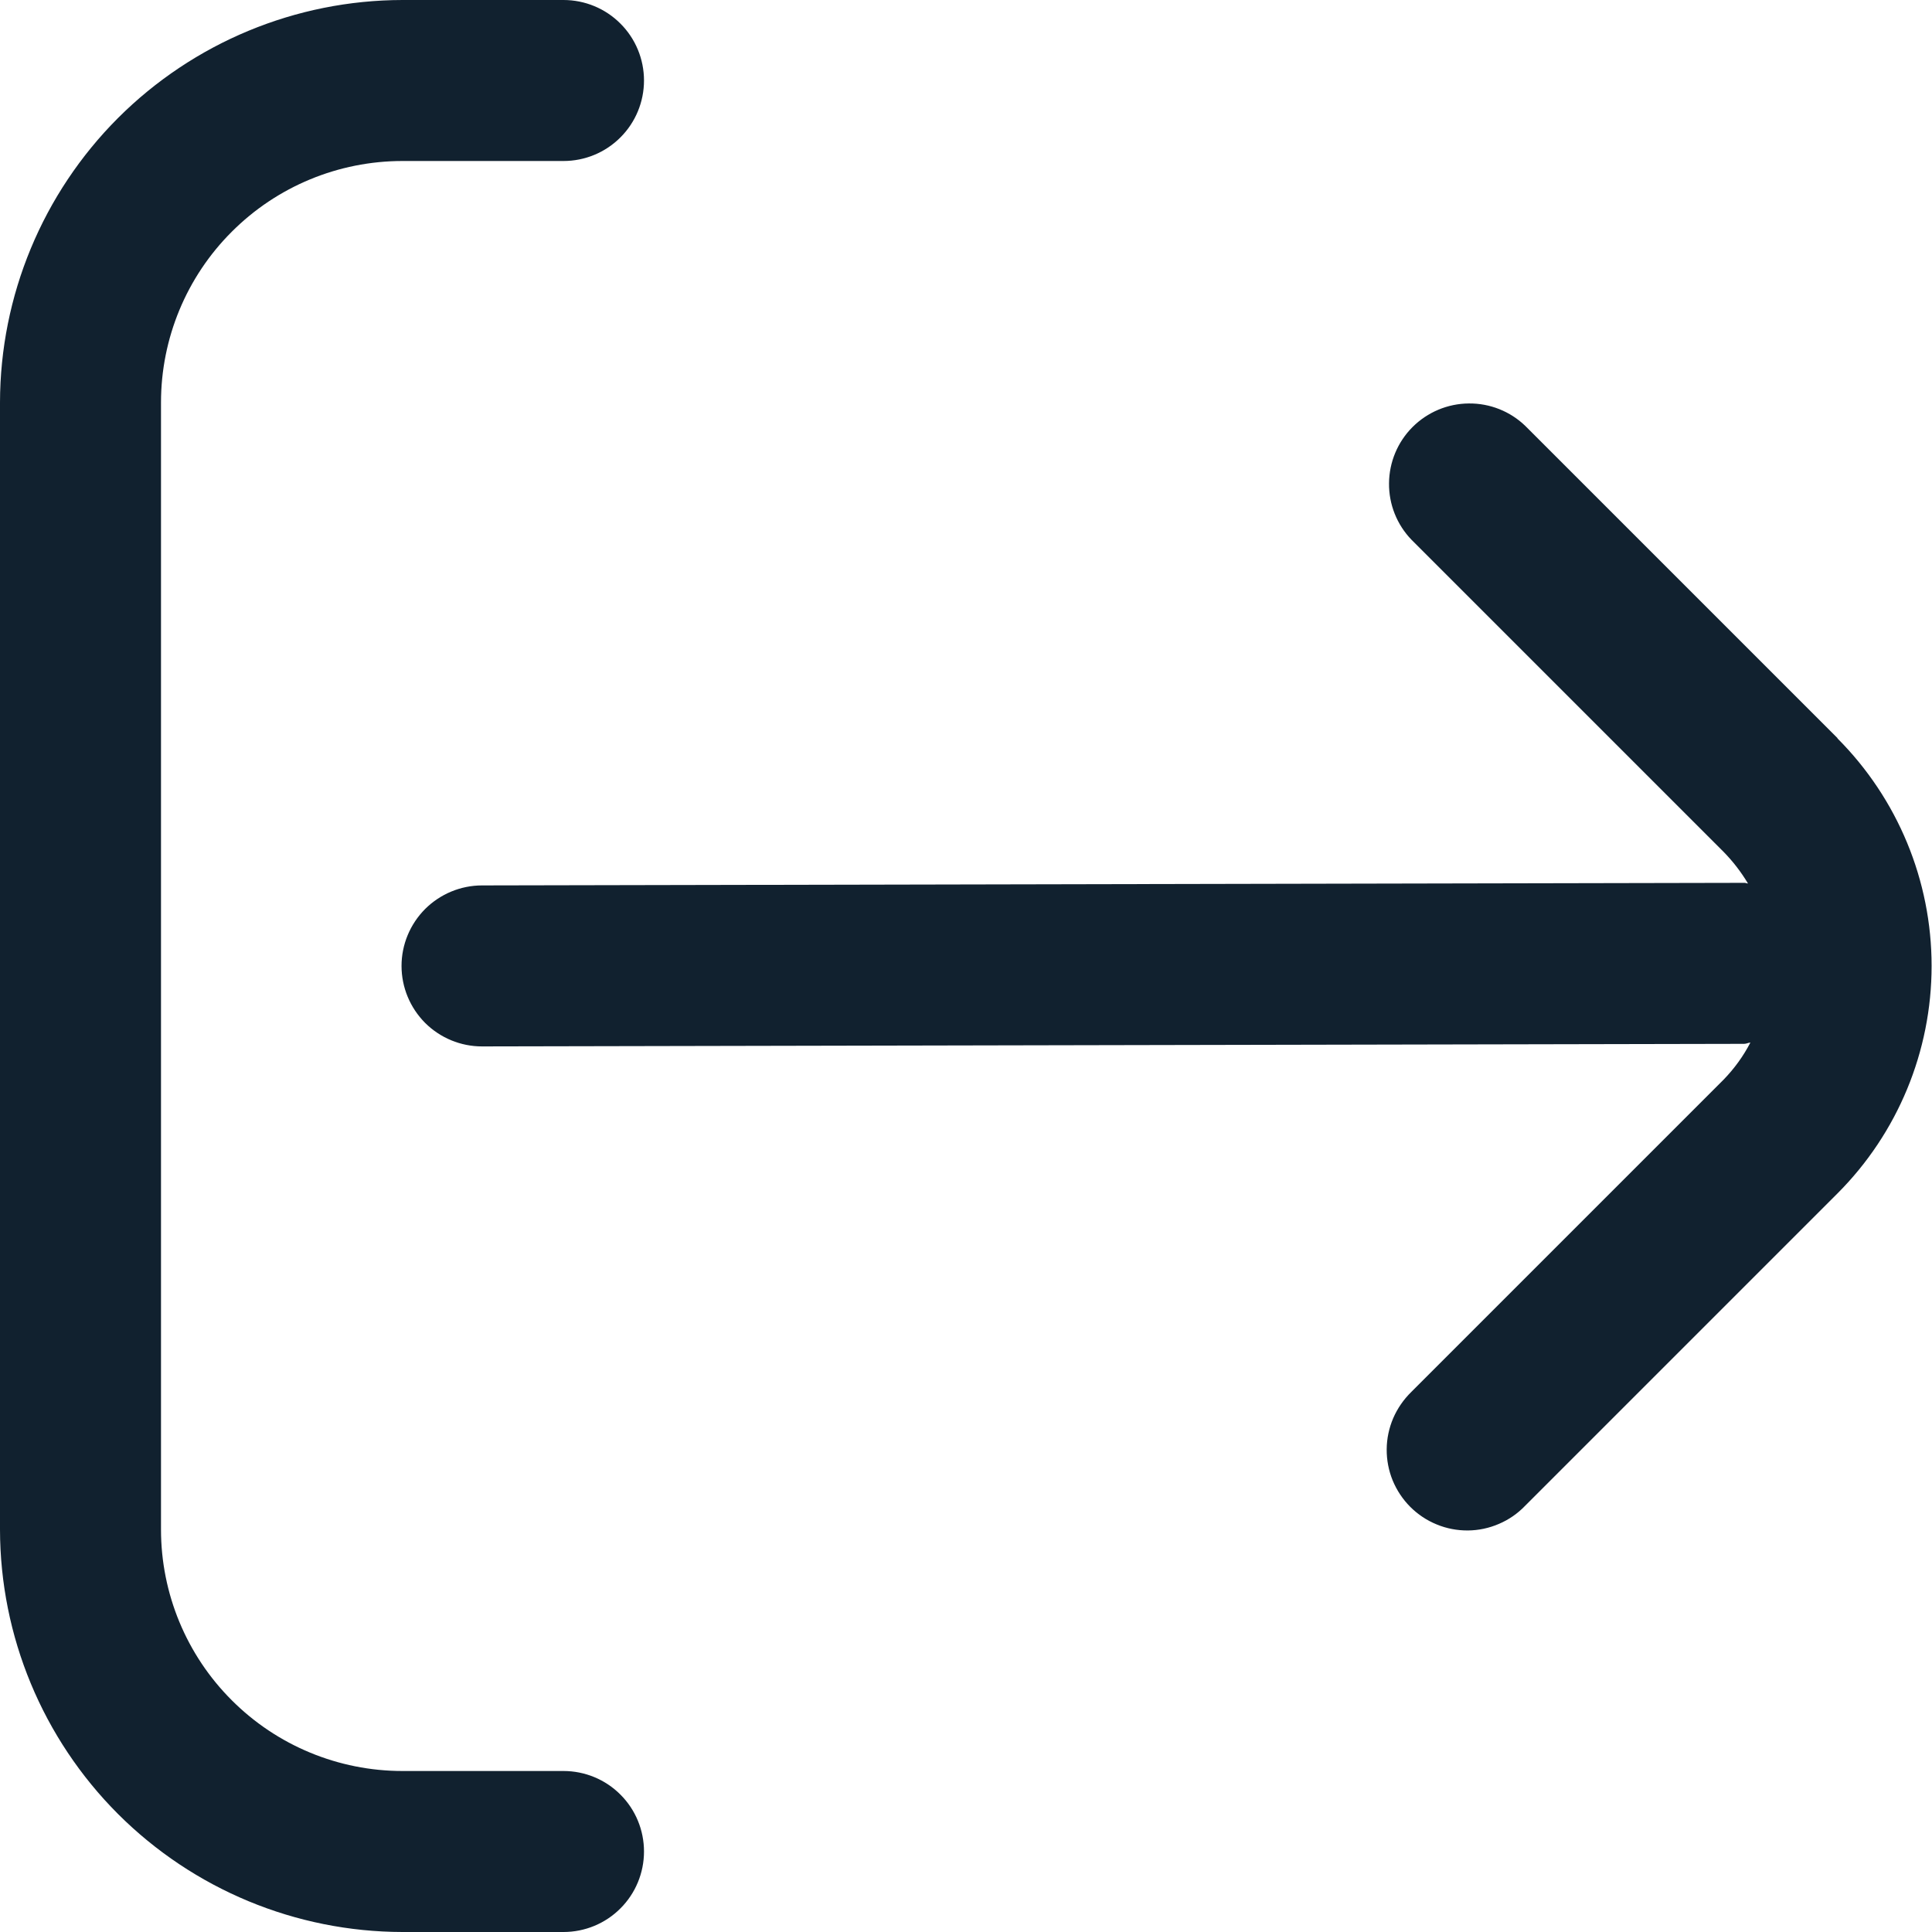 <svg width="24" height="24" viewBox="0 0 24 24" fill="none" xmlns="http://www.w3.org/2000/svg">
<g clip-path="url(#clip0_25_7506)">
<path d="M22.828 9.171L18.949 5.292C18.761 5.11 18.508 5.009 18.246 5.012C17.984 5.014 17.733 5.119 17.547 5.305C17.362 5.49 17.257 5.741 17.255 6.003C17.252 6.265 17.353 6.518 17.535 6.706L21.414 10.585C21.529 10.703 21.63 10.834 21.714 10.975C21.699 10.975 21.687 10.967 21.672 10.967L5.988 10.999C5.723 10.999 5.469 11.105 5.281 11.292C5.094 11.48 4.988 11.734 4.988 11.999C4.988 12.265 5.094 12.519 5.281 12.707C5.469 12.894 5.723 12.999 5.988 12.999L21.666 12.967C21.694 12.967 21.717 12.953 21.744 12.951C21.656 13.121 21.543 13.276 21.41 13.413L17.531 17.292C17.436 17.385 17.36 17.495 17.307 17.617C17.255 17.739 17.227 17.87 17.226 18.003C17.225 18.136 17.25 18.267 17.3 18.39C17.351 18.513 17.425 18.625 17.519 18.719C17.613 18.813 17.724 18.887 17.847 18.937C17.97 18.988 18.102 19.013 18.235 19.012C18.367 19.011 18.499 18.983 18.621 18.93C18.743 18.878 18.853 18.802 18.945 18.706L22.824 14.827C23.574 14.077 23.995 13.06 23.995 11.999C23.995 10.939 23.574 9.922 22.824 9.171H22.828Z" fill="#11212F"/>
<path d="M7 22H5C4.204 22 3.441 21.684 2.879 21.121C2.316 20.559 2 19.796 2 19V5C2 4.204 2.316 3.441 2.879 2.879C3.441 2.316 4.204 2 5 2H7C7.265 2 7.52 1.895 7.707 1.707C7.895 1.52 8 1.265 8 1C8 0.735 7.895 0.48 7.707 0.293C7.52 0.105 7.265 0 7 0L5 0C3.674 0.002 2.404 0.529 1.466 1.466C0.529 2.404 0.002 3.674 0 5L0 19C0.002 20.326 0.529 21.596 1.466 22.534C2.404 23.471 3.674 23.998 5 24H7C7.265 24 7.52 23.895 7.707 23.707C7.895 23.52 8 23.265 8 23C8 22.735 7.895 22.48 7.707 22.293C7.52 22.105 7.265 22 7 22Z" fill="#11212F"/>
</g>
<defs>
<clipPath id="clip0_25_7506">
<rect width="24" height="24" fill="white"/>
</clipPath>
</defs>
</svg>
